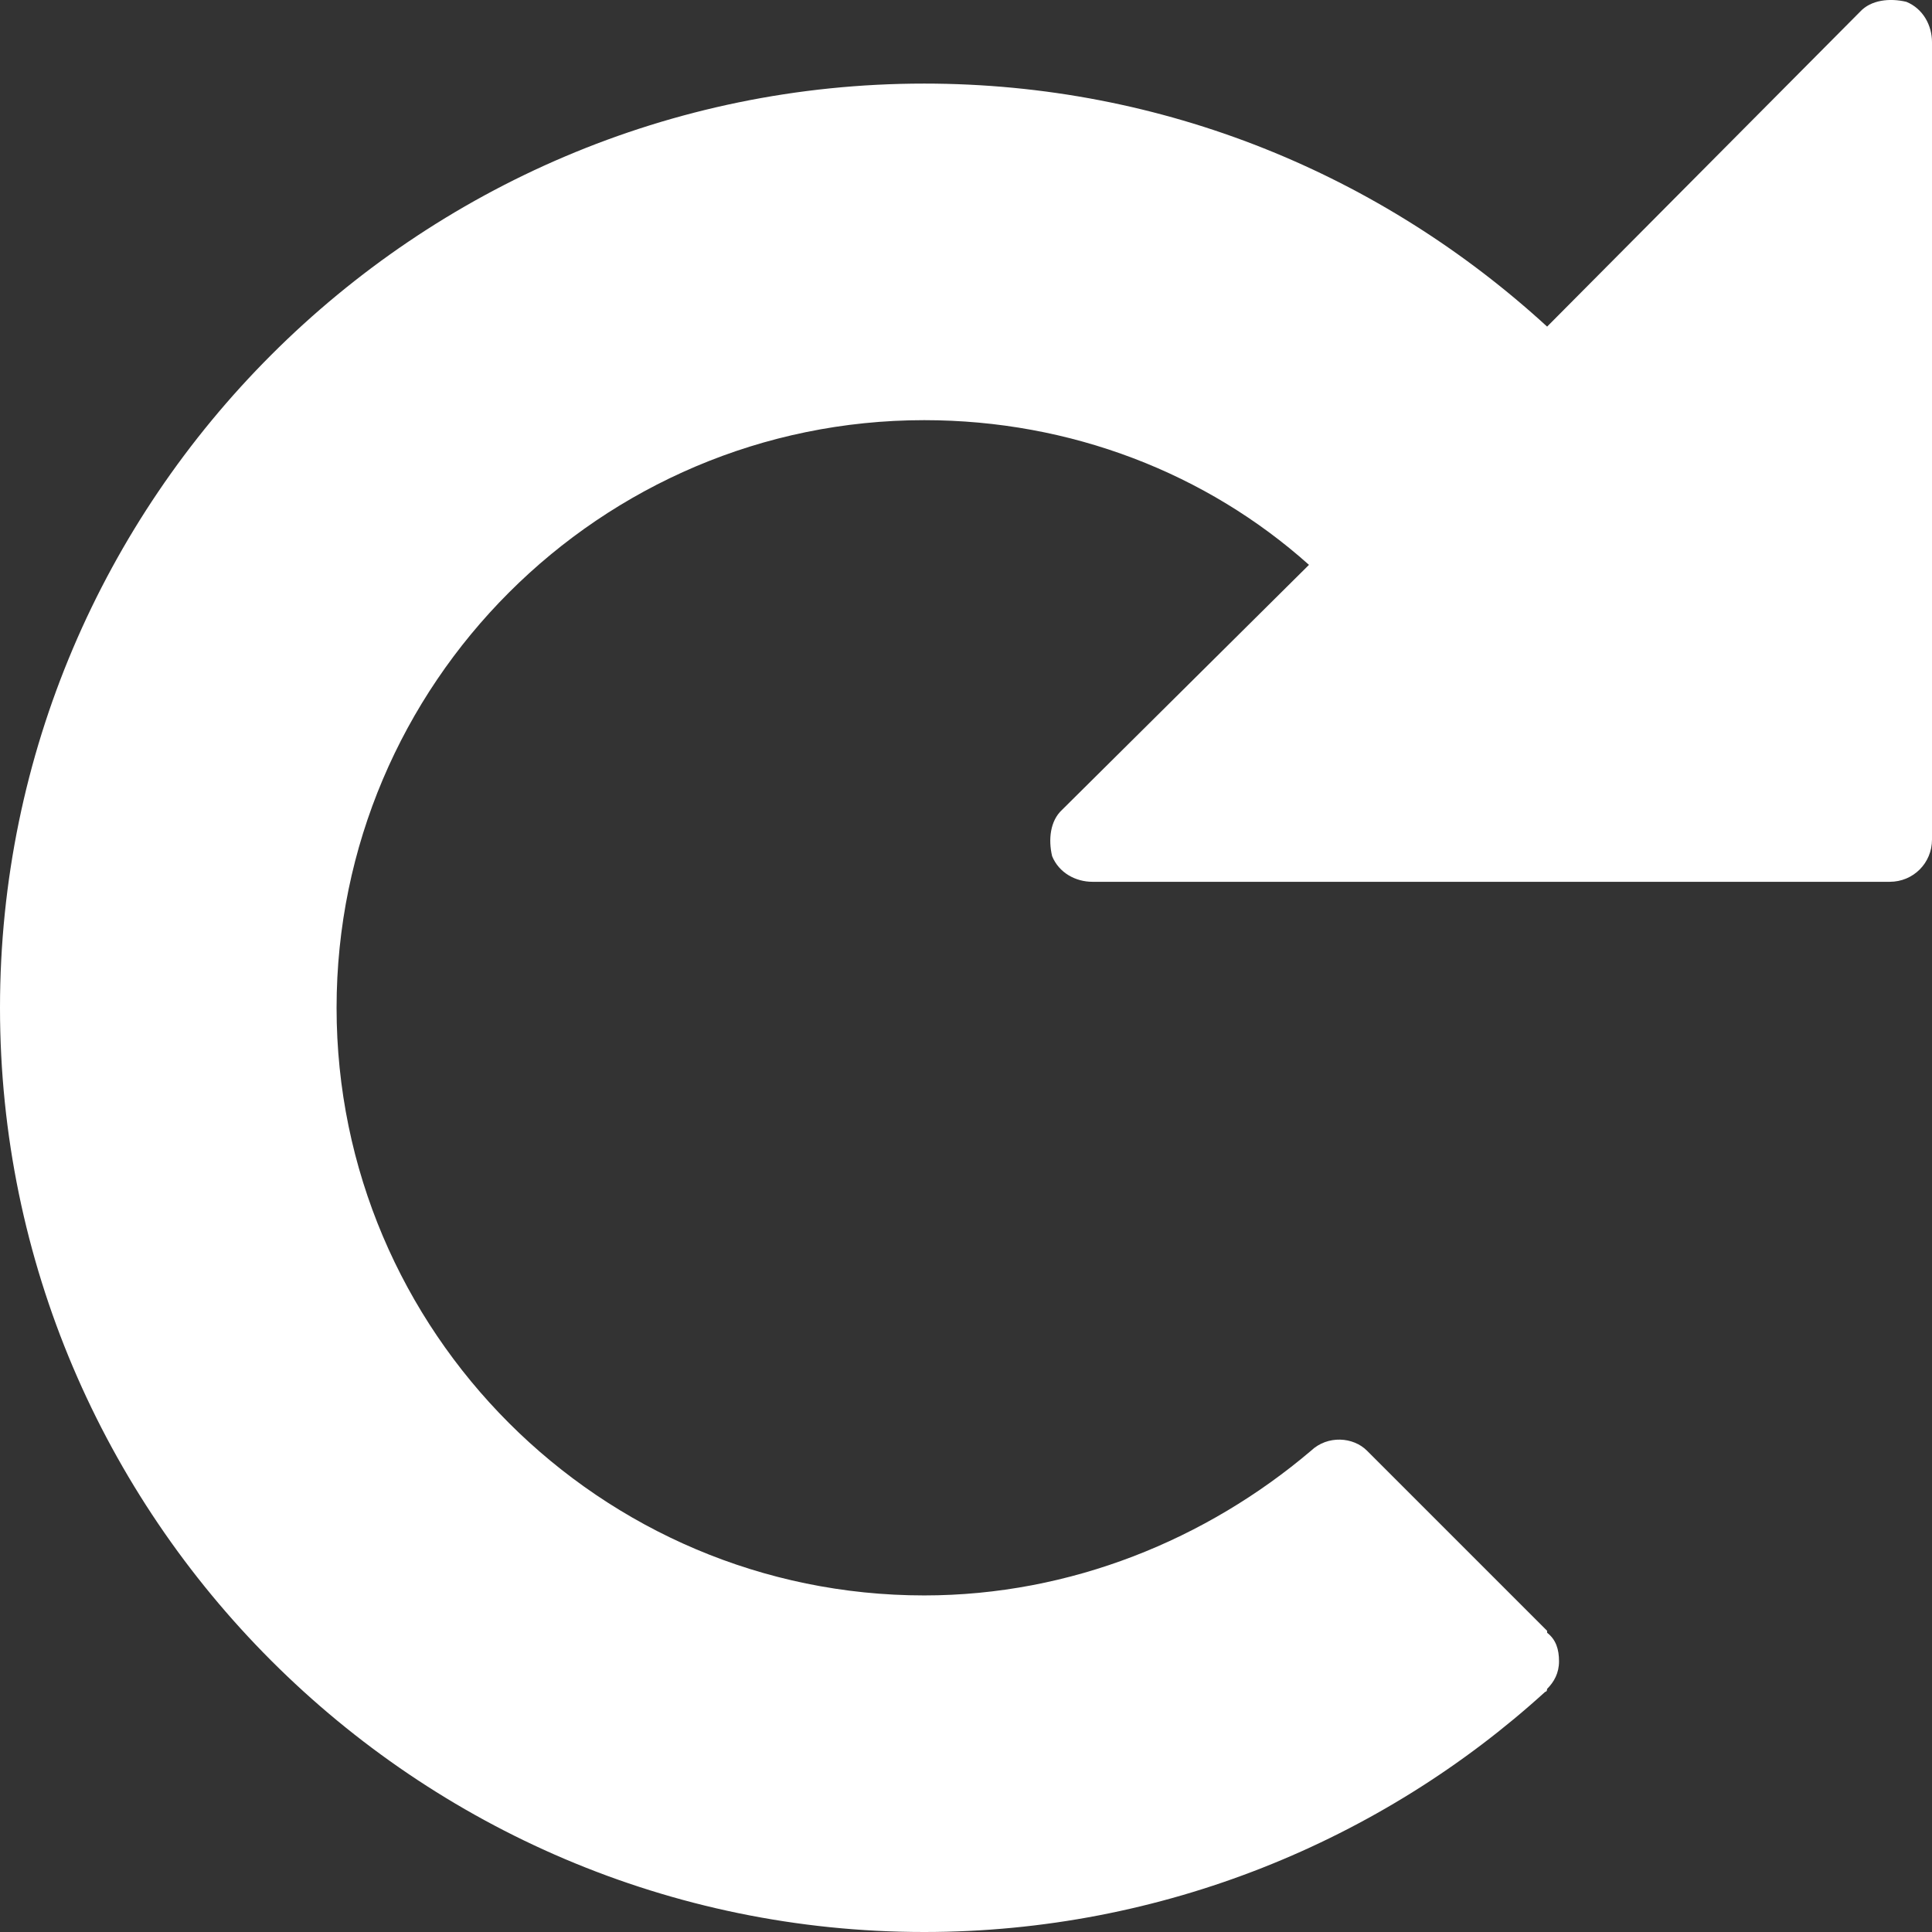<?xml version="1.0" encoding="UTF-8"?>
<svg width="19px" height="19px" viewBox="0 0 19 19" version="1.1" xmlns="http://www.w3.org/2000/svg" xmlns:xlink="http://www.w3.org/1999/xlink">
    <rect x="0" y="0" width="19" height="19" fill="#333333" stroke="none"/>
    <!-- Generator: Sketch 47.1 (45422) - http://www.bohemiancoding.com/sketch -->
    <title>icon_clear</title>
    <desc>Created with Sketch.</desc>
    <defs></defs>
    <g id="Bhub-3.0-v2" stroke="none" stroke-width="1" fill="none" fill-rule="evenodd">
        <g id="domain-selected" transform="translate(-62, -1152)" fill="#FFFFFF">
            <path d="M81,1152.415 C81,1152.25 80.913,1152.086 80.748,1152.018 C80.584,1151.979 80.4,1151.999 80.293,1152.115 L77.215,1155.212 C75.589,1153.722 73.45,1152.822 71.089,1152.822 C66.085,1152.822 62,1156.906 62,1161.911 C62,1166.915 66.085,1171 71.089,1171 C73.431,1171 75.589,1170.1 77.196,1168.638 C77.215,1168.638 77.215,1168.609 77.215,1168.609 C77.283,1168.541 77.332,1168.454 77.332,1168.338 C77.332,1168.222 77.303,1168.125 77.215,1168.057 L77.215,1168.038 L75.444,1166.267 C75.309,1166.131 75.057,1166.112 74.893,1166.267 C73.867,1167.138 72.531,1167.69 71.089,1167.69 C67.904,1167.69 65.31,1165.095 65.31,1161.911 C65.31,1158.726 67.904,1156.132 71.089,1156.132 C72.531,1156.132 73.867,1156.655 74.873,1157.555 L72.444,1159.965 C72.328,1160.072 72.308,1160.256 72.347,1160.42 C72.415,1160.585 72.579,1160.672 72.744,1160.672 L80.584,1160.672 C80.816,1160.672 81,1160.488 81,1160.256 L81,1152.415 Z" id="icon_clear"></path>
        </g>
    </g>
</svg>